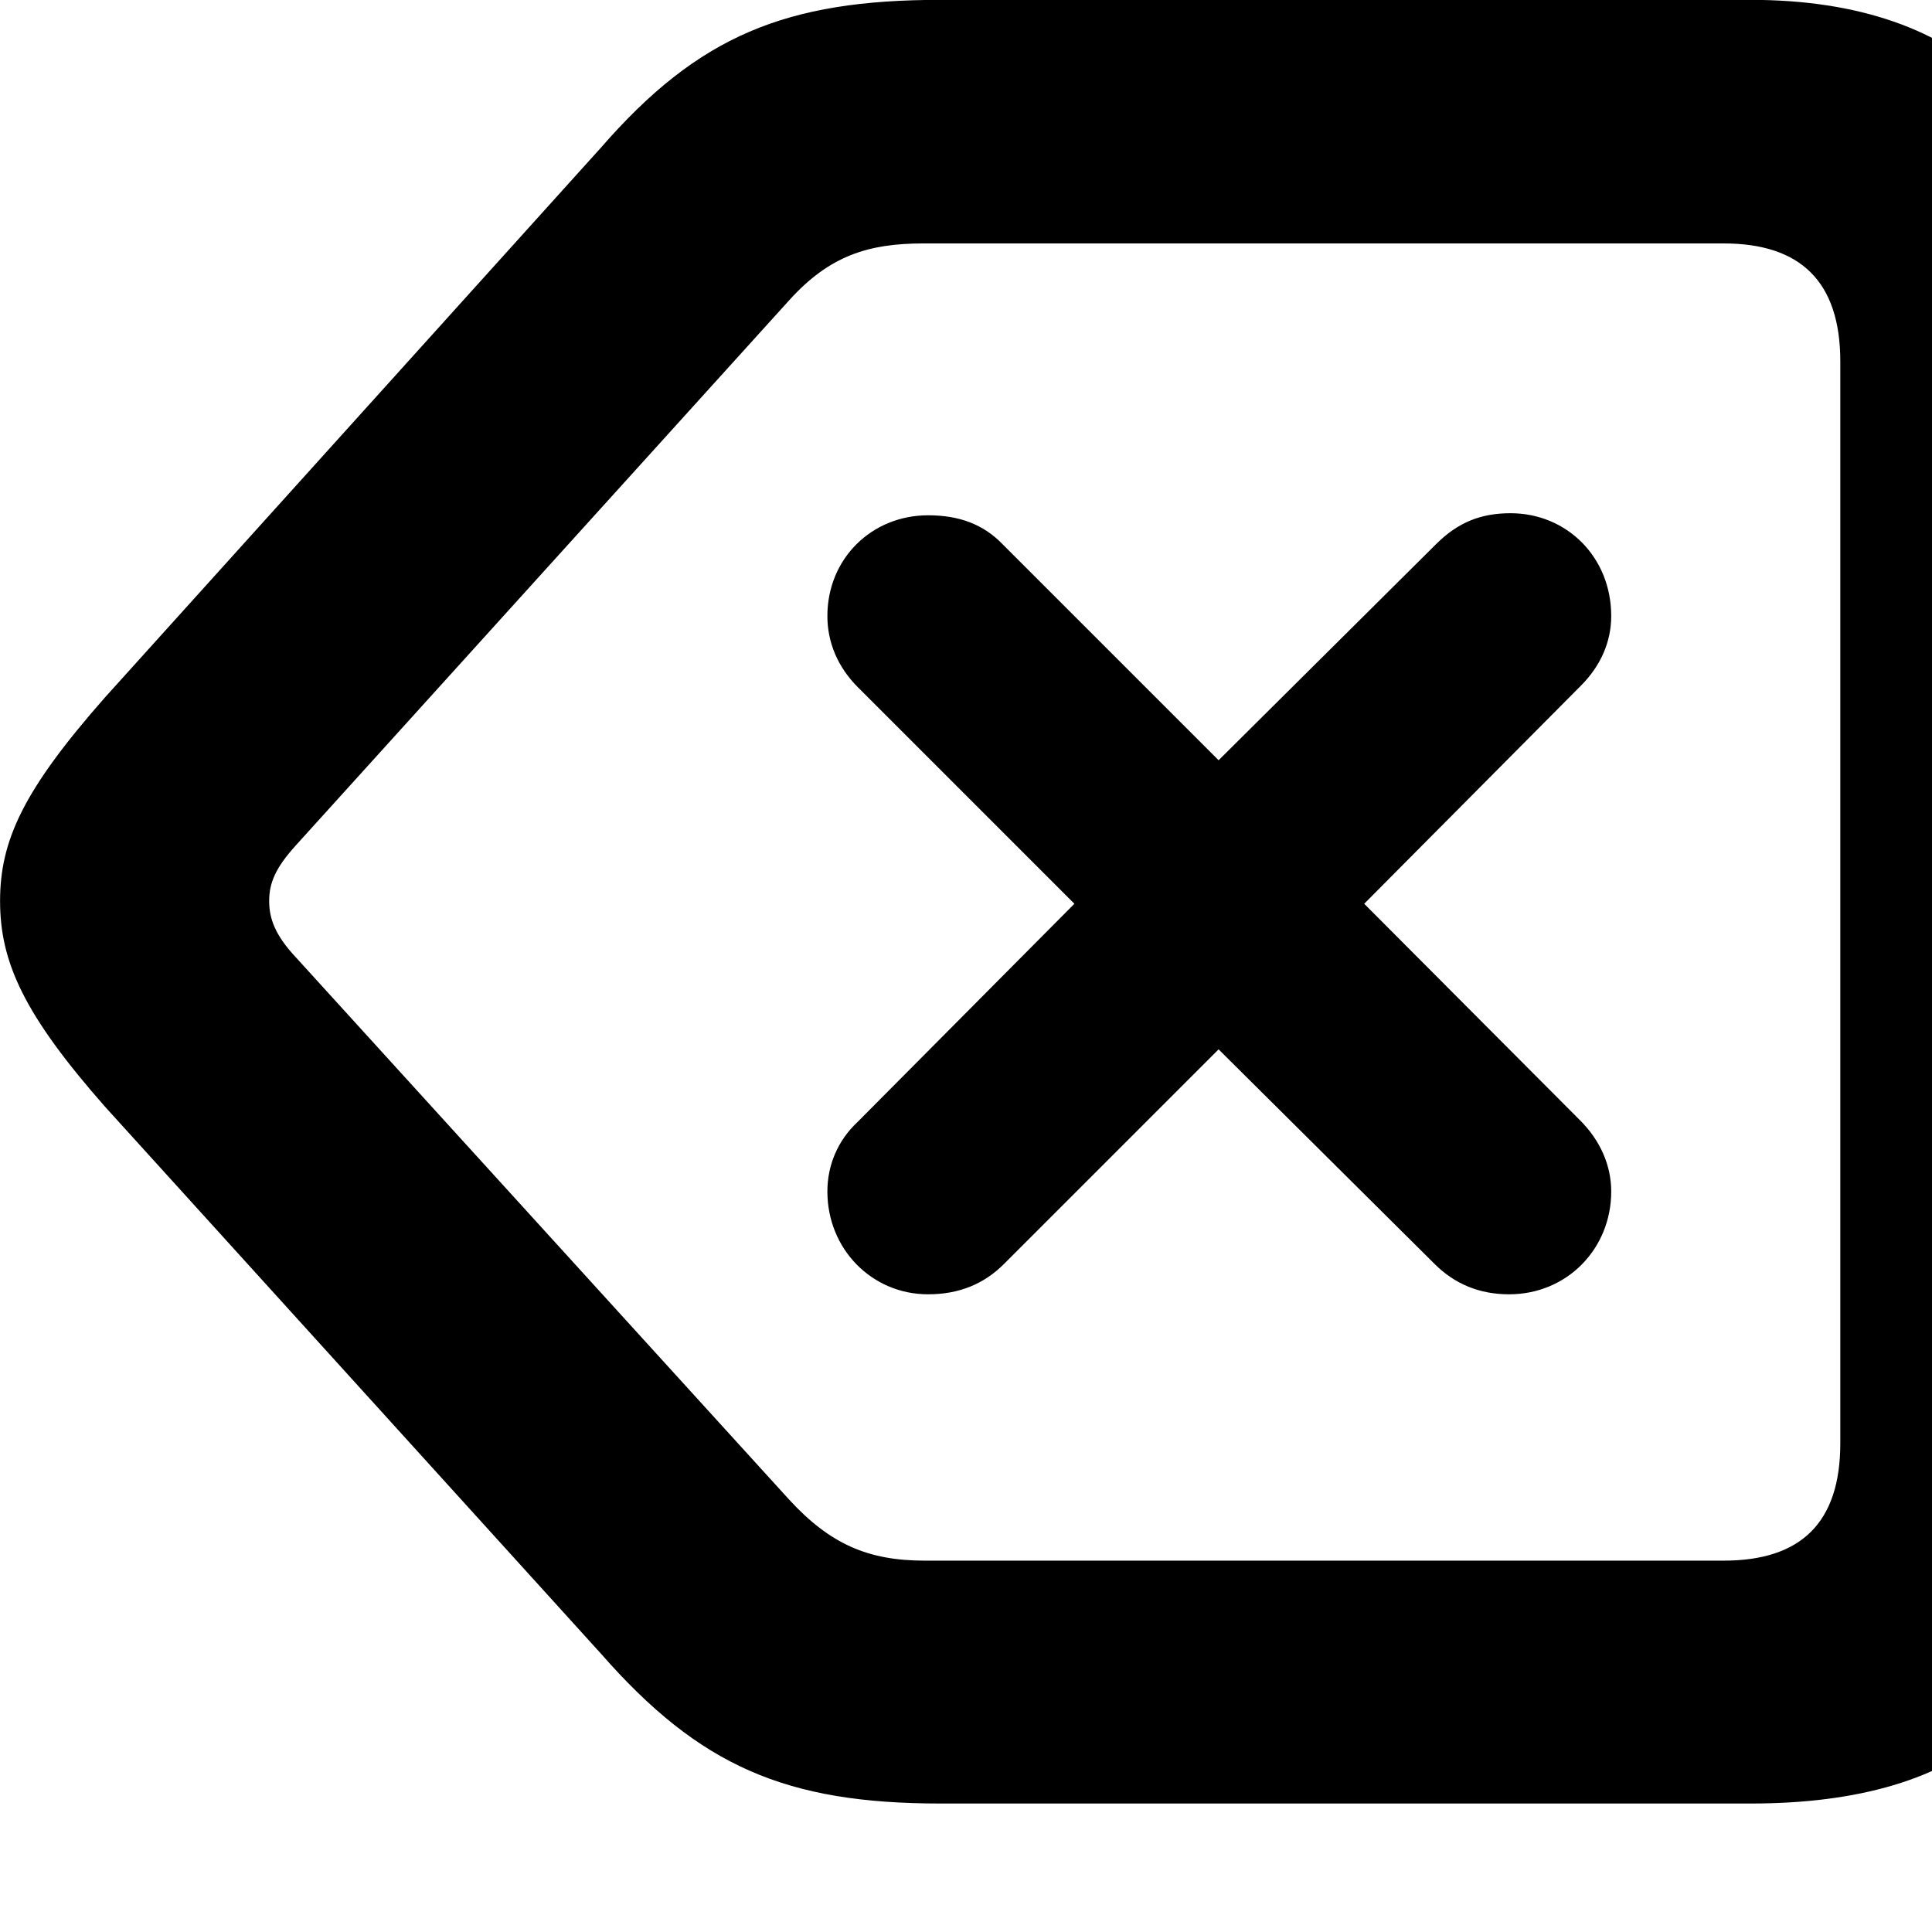 <svg xmlns="http://www.w3.org/2000/svg" viewBox="0 0 28 28" width="28" height="28">
  <path d="M25.371 26.138C28.491 26.138 30.201 24.748 30.201 21.638V4.798C30.201 1.698 28.491 -0.002 25.371 -0.002H13.631C11.391 -0.002 10.121 0.518 8.711 2.138L1.521 10.108C0.341 11.448 0.001 12.178 0.001 13.058C0.001 13.948 0.351 14.708 1.521 16.038L8.711 23.968C10.141 25.598 11.391 26.138 13.631 26.138ZM24.981 22.618H13.401C12.581 22.618 12.031 22.378 11.441 21.738L4.291 13.878C3.991 13.558 3.901 13.318 3.901 13.058C3.901 12.798 3.991 12.578 4.291 12.248L11.441 4.348C12.021 3.708 12.581 3.528 13.381 3.528H24.981C26.091 3.528 26.671 4.078 26.671 5.238V20.918C26.671 22.078 26.091 22.618 24.981 22.618ZM13.451 18.758C13.901 18.758 14.261 18.608 14.551 18.318L17.661 15.208L20.791 18.318C21.081 18.608 21.441 18.758 21.871 18.758C22.711 18.758 23.351 18.098 23.351 17.268C23.351 16.888 23.191 16.528 22.901 16.238L19.771 13.098L22.911 9.938C23.201 9.648 23.351 9.298 23.351 8.928C23.351 8.078 22.711 7.438 21.891 7.438C21.451 7.438 21.121 7.578 20.811 7.888L17.661 11.018L14.531 7.888C14.251 7.598 13.901 7.468 13.451 7.468C12.631 7.468 11.991 8.098 11.991 8.928C11.991 9.308 12.141 9.668 12.431 9.958L15.571 13.098L12.431 16.258C12.141 16.528 11.991 16.888 11.991 17.268C11.991 18.098 12.631 18.758 13.451 18.758Z" />
</svg>